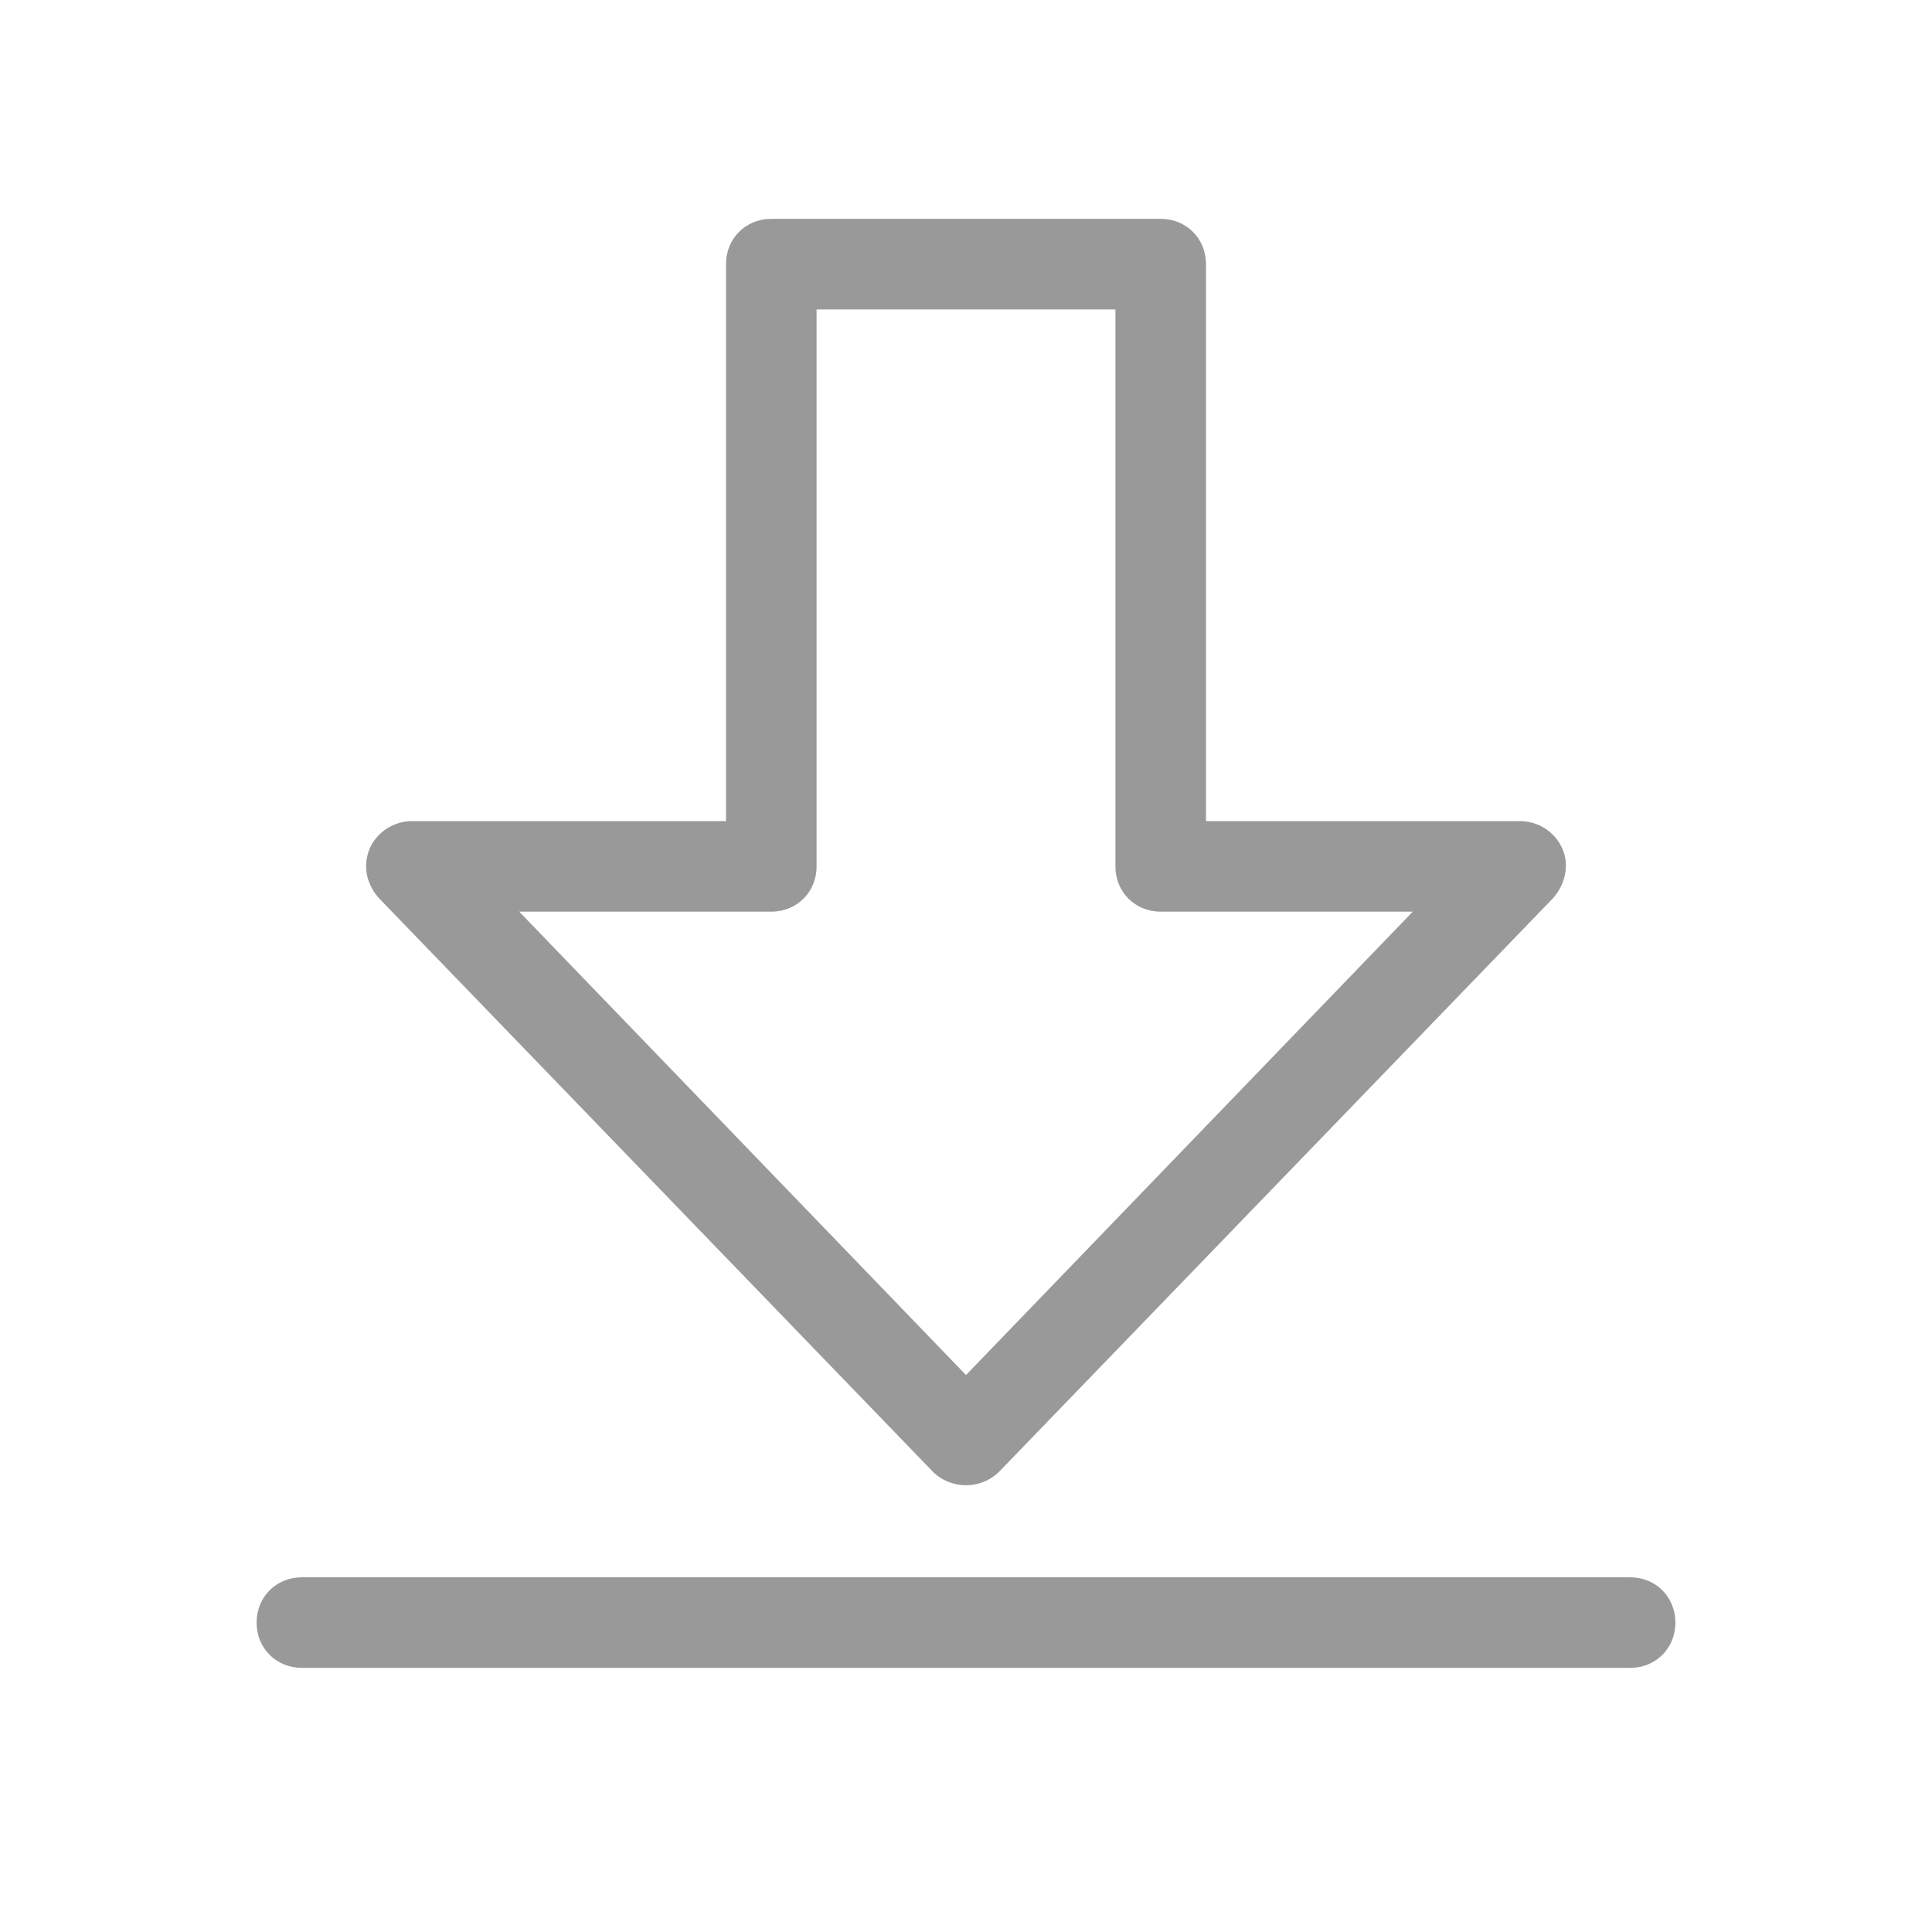 <?xml version="1.0" standalone="no"?><!DOCTYPE svg PUBLIC "-//W3C//DTD SVG 1.1//EN" "http://www.w3.org/Graphics/SVG/1.1/DTD/svg11.dtd"><svg t="1712146685932" class="icon" viewBox="0 0 1024 1024" version="1.1" xmlns="http://www.w3.org/2000/svg" p-id="18388" xmlns:xlink="http://www.w3.org/1999/xlink" width="200" height="200" fill="currentColot"><path d="M864 884H160c-13.6 0-24-10.4-24-24s10.4-24 24-24h704c13.6 0 24 10.4 24 24s-10.4 24-24 24zM512 787.2c-6.4 0-12.8-2.4-17.6-7.2l-293.6-304c-6.4-7.2-8.8-16.8-4.8-26.4 4-8.8 12.8-14.4 22.4-14.4h166.4V140c0-13.6 10.4-24 24-24h206.4c13.6 0 24 10.4 24 24v295.2h166.4c9.6 0 18.4 5.6 22.4 14.4s1.6 19.2-4.8 26.4l-293.6 304c-4.8 4.8-11.2 7.2-17.6 7.2z m-236.8-304L512 728.8l236.8-245.6H615.2c-13.6 0-24-10.4-24-24V164H432.8v295.2c0 13.6-10.4 24-24 24H275.2z" fill="#999999" p-id="18389"></path></svg>